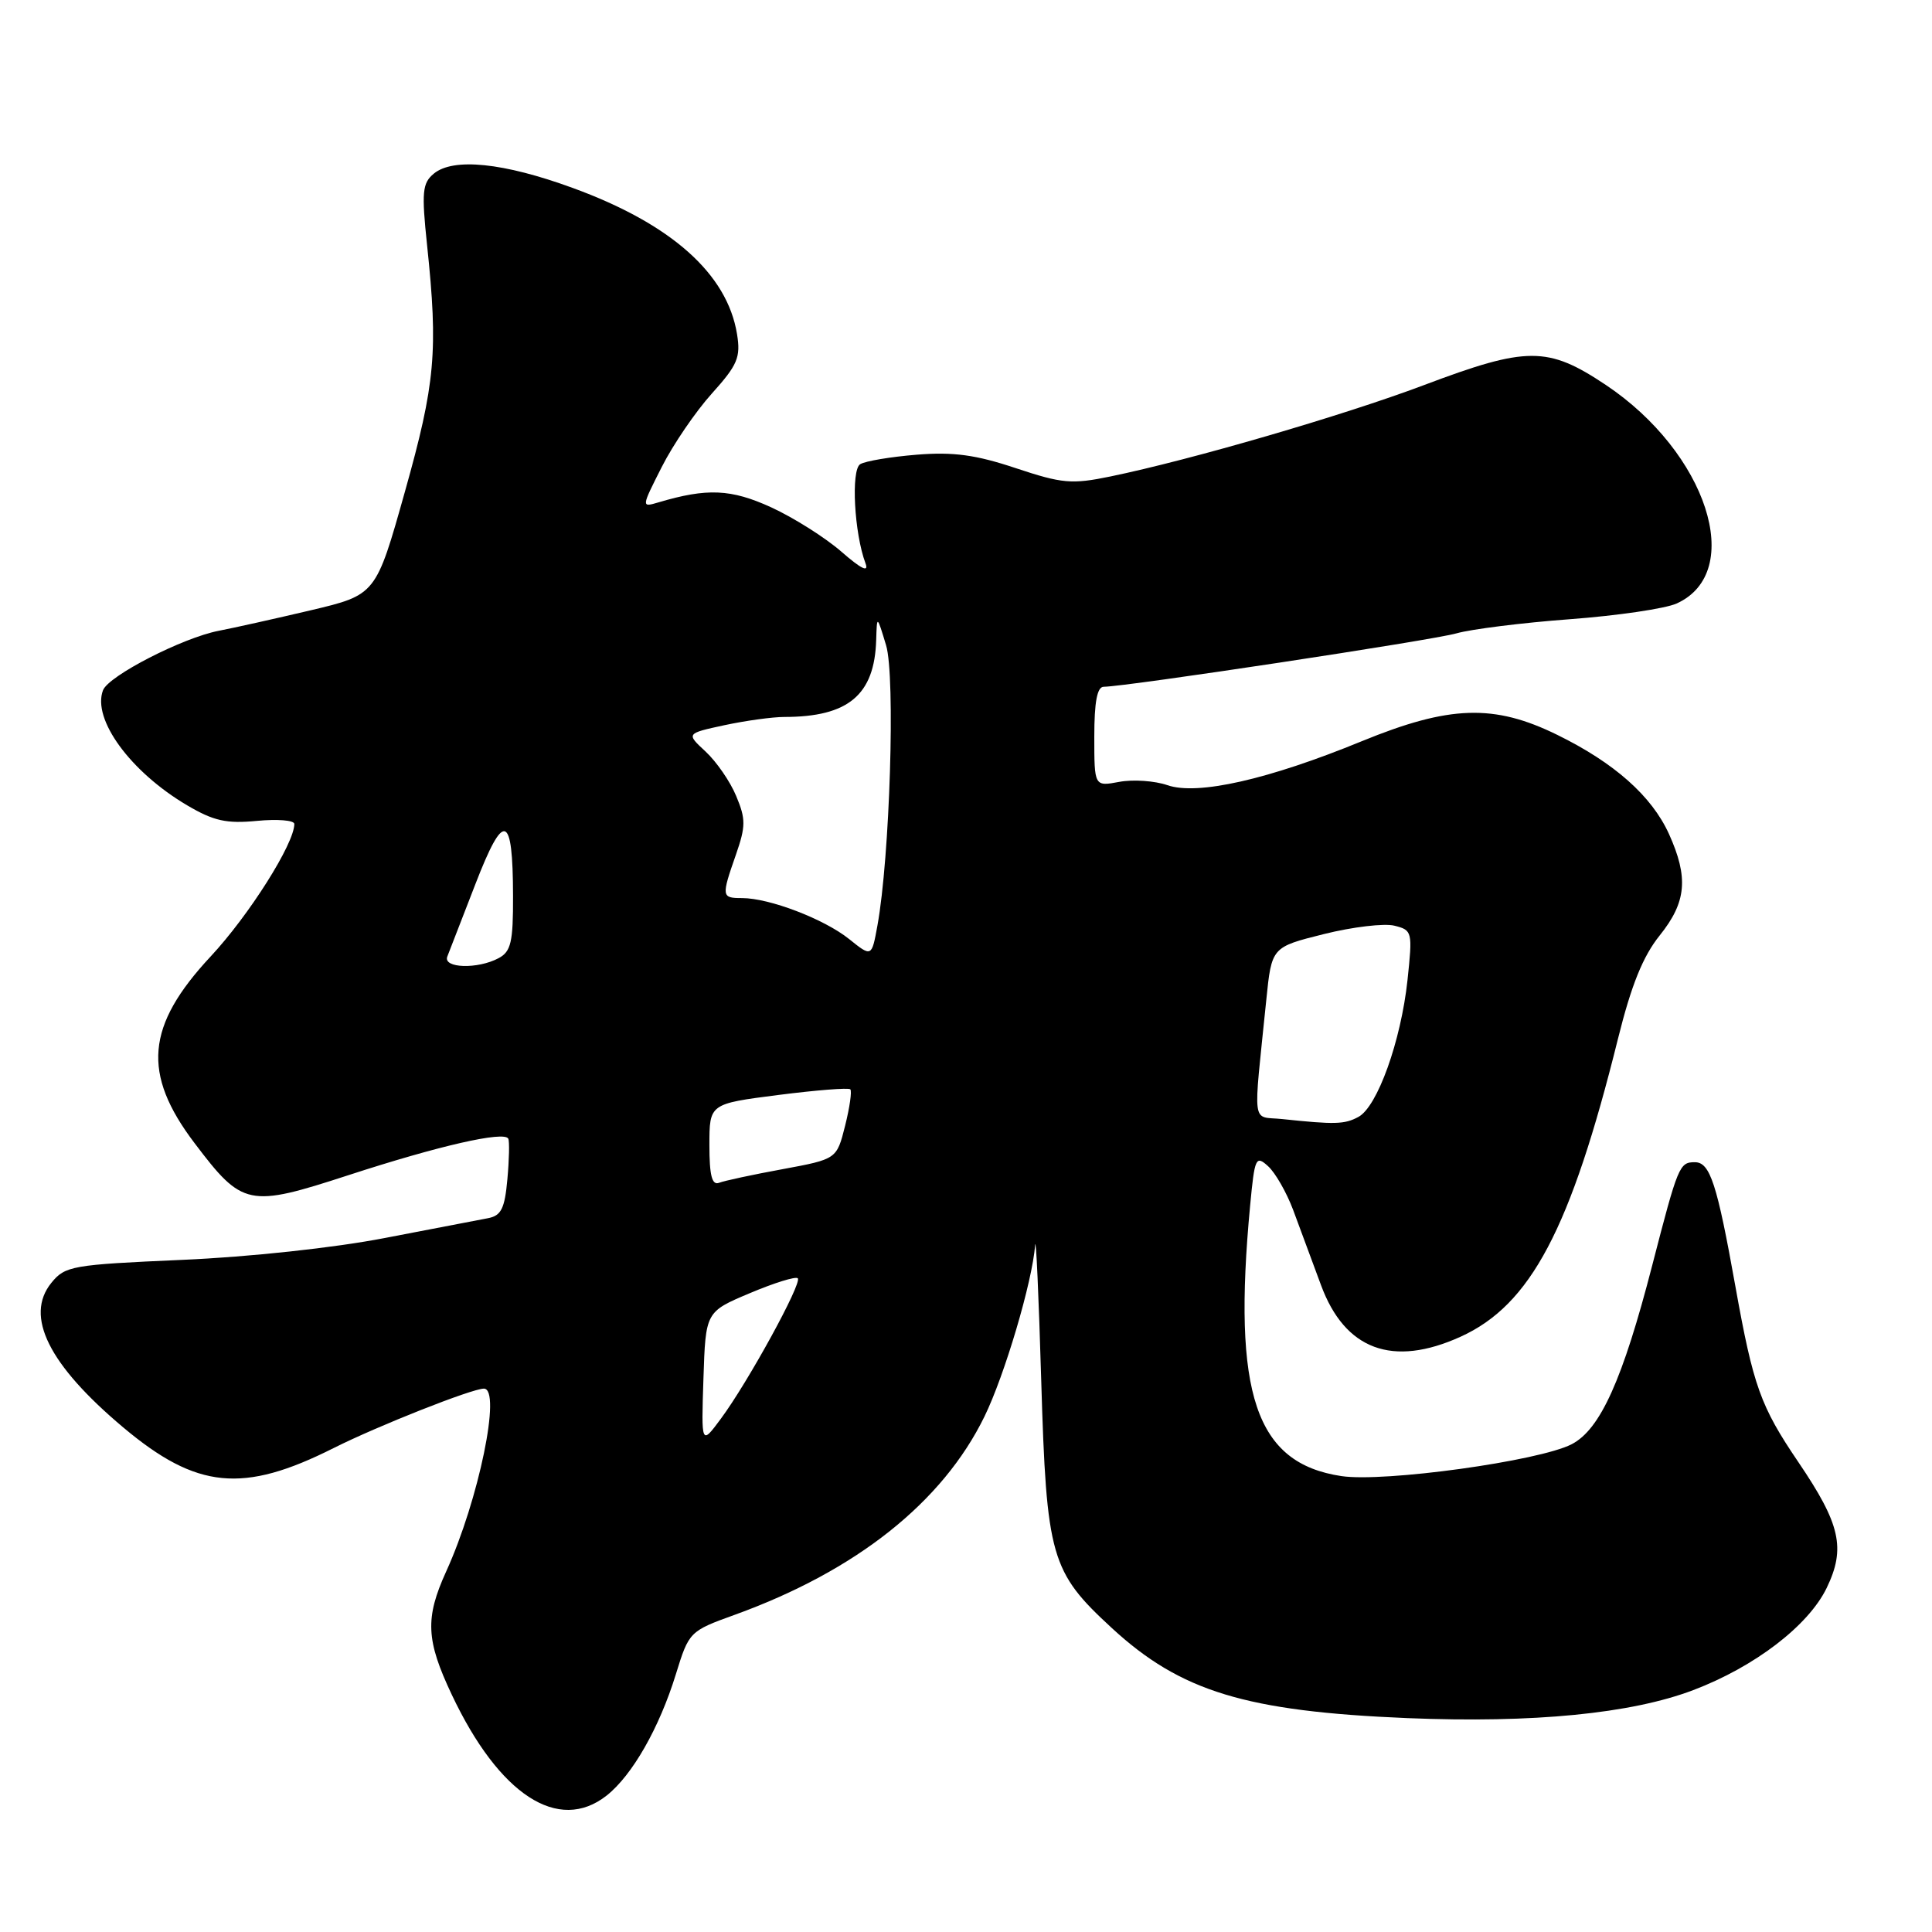 <?xml version="1.0" encoding="UTF-8" standalone="no"?>
<!DOCTYPE svg PUBLIC "-//W3C//DTD SVG 1.1//EN" "http://www.w3.org/Graphics/SVG/1.1/DTD/svg11.dtd" >
<svg xmlns="http://www.w3.org/2000/svg" xmlns:xlink="http://www.w3.org/1999/xlink" version="1.1" viewBox="0 0 256 256">
 <g >
 <path fill="currentColor"
d=" M 80.37 237.93 C 83.77 235.25 87.36 228.97 89.56 221.83 C 91.30 216.20 91.37 216.13 97.41 213.95 C 113.47 208.13 124.89 199.06 130.44 187.71 C 133.12 182.23 136.78 169.87 137.16 165.00 C 137.27 163.62 137.64 171.72 137.97 183.00 C 138.67 206.35 139.22 208.26 147.32 215.72 C 156.45 224.14 165.10 226.77 186.50 227.66 C 203.18 228.34 216.15 227.07 224.36 223.95 C 232.51 220.86 239.62 215.41 242.04 210.42 C 244.59 205.15 243.87 201.96 238.28 193.72 C 233.27 186.33 232.32 183.68 229.95 170.46 C 227.51 156.82 226.59 154.00 224.58 154.00 C 222.53 154.00 222.35 154.43 218.93 167.66 C 215.02 182.80 212.05 189.41 208.25 191.37 C 203.94 193.60 183.41 196.44 177.74 195.59 C 166.37 193.88 163.29 184.74 165.65 159.73 C 166.25 153.38 166.40 153.05 168.03 154.53 C 168.98 155.39 170.47 157.99 171.34 160.30 C 172.20 162.61 173.86 167.09 175.03 170.26 C 178.20 178.87 184.53 181.21 193.54 177.12 C 202.82 172.90 208.12 162.89 214.39 137.64 C 216.16 130.52 217.70 126.71 219.92 123.95 C 223.47 119.53 223.76 116.28 221.14 110.49 C 218.85 105.47 213.92 101.09 206.36 97.38 C 197.96 93.25 192.07 93.45 180.43 98.22 C 168.05 103.30 158.66 105.42 154.69 104.04 C 153.01 103.46 150.14 103.26 148.32 103.60 C 145.00 104.22 145.00 104.22 145.00 97.61 C 145.00 92.99 145.38 91.00 146.25 91.00 C 149.20 90.99 189.82 84.84 193.00 83.92 C 194.93 83.37 201.68 82.52 208.00 82.05 C 214.32 81.58 220.71 80.64 222.18 79.96 C 231.33 75.79 226.18 59.96 212.77 51.00 C 205.08 45.87 202.35 45.87 188.65 51.04 C 177.97 55.06 157.87 60.92 147.11 63.14 C 142.01 64.19 140.75 64.08 134.59 62.03 C 129.29 60.26 126.31 59.86 121.47 60.25 C 118.03 60.53 114.66 61.09 113.98 61.51 C 112.74 62.28 113.19 70.69 114.69 74.66 C 115.15 75.90 114.10 75.38 111.49 73.10 C 109.34 71.23 105.16 68.59 102.20 67.23 C 96.87 64.79 93.69 64.65 87.24 66.57 C 84.97 67.24 84.97 67.24 87.69 61.87 C 89.18 58.92 92.17 54.54 94.32 52.15 C 97.74 48.35 98.16 47.35 97.66 44.27 C 96.36 36.27 88.93 29.66 75.88 24.90 C 66.72 21.55 60.06 20.87 57.48 23.01 C 55.96 24.27 55.85 25.44 56.59 32.48 C 58.07 46.55 57.69 50.79 53.65 65.16 C 49.81 78.82 49.81 78.82 41.16 80.87 C 36.40 81.99 30.93 83.21 29.00 83.58 C 24.24 84.49 14.39 89.54 13.65 91.46 C 12.18 95.30 17.29 102.28 24.80 106.71 C 28.31 108.78 30.00 109.16 34.05 108.77 C 36.77 108.51 39.00 108.69 39.00 109.18 C 39.00 111.79 33.00 121.28 27.91 126.74 C 19.34 135.93 18.79 142.25 25.78 151.47 C 32.14 159.87 32.92 160.03 46.16 155.72 C 58.12 151.82 66.83 149.83 67.35 150.88 C 67.52 151.22 67.47 153.64 67.23 156.26 C 66.88 160.15 66.41 161.09 64.65 161.42 C 63.47 161.64 57.33 162.82 51.00 164.04 C 44.30 165.34 33.08 166.55 24.11 166.94 C 9.52 167.58 8.63 167.74 6.80 169.99 C 3.24 174.39 6.45 180.84 16.33 189.14 C 26.07 197.32 32.19 197.92 44.20 191.88 C 50.05 188.94 62.54 184.00 64.12 184.00 C 66.48 184.00 63.44 198.75 59.12 208.23 C 56.31 214.41 56.44 217.32 59.87 224.57 C 66.14 237.83 73.99 242.94 80.37 237.93 Z  M 93.21 182.66 C 93.50 173.82 93.50 173.82 99.36 171.35 C 102.58 169.99 105.44 169.10 105.71 169.38 C 106.32 169.99 99.10 183.17 95.51 188.00 C 92.92 191.50 92.92 191.50 93.21 182.66 Z  M 94.00 151.74 C 94.00 146.26 94.00 146.26 103.13 145.09 C 108.15 144.45 112.44 144.11 112.67 144.34 C 112.90 144.57 112.59 146.74 111.98 149.17 C 110.87 153.59 110.87 153.59 103.70 154.92 C 99.76 155.64 95.96 156.46 95.27 156.73 C 94.34 157.08 94.00 155.75 94.00 151.74 Z  M 169.88 148.28 C 165.79 147.85 166.04 149.71 167.79 132.50 C 168.50 125.50 168.50 125.50 175.42 123.77 C 179.22 122.82 183.43 122.32 184.77 122.66 C 187.14 123.25 187.18 123.45 186.50 129.88 C 185.63 137.95 182.51 146.66 179.99 148.00 C 178.15 148.99 176.90 149.02 169.88 148.28 Z  M 59.27 126.75 C 59.54 126.06 61.22 121.73 63.00 117.13 C 66.77 107.38 67.96 107.76 67.98 118.71 C 68.00 124.83 67.71 126.09 66.07 126.96 C 63.30 128.45 58.67 128.30 59.27 126.75 Z  M 112.50 124.42 C 109.19 121.77 101.94 119.00 98.32 119.00 C 95.60 119.00 95.57 118.81 97.52 113.23 C 98.82 109.48 98.83 108.53 97.55 105.48 C 96.76 103.56 94.93 100.92 93.50 99.59 C 90.91 97.19 90.91 97.19 96.00 96.09 C 98.81 95.49 102.37 95.00 103.92 95.00 C 112.40 95.00 115.88 92.09 116.10 84.80 C 116.20 81.50 116.20 81.50 117.41 85.50 C 118.66 89.61 117.91 113.64 116.26 122.66 C 115.50 126.83 115.50 126.83 112.50 124.42 Z "/>
</g>
</svg>